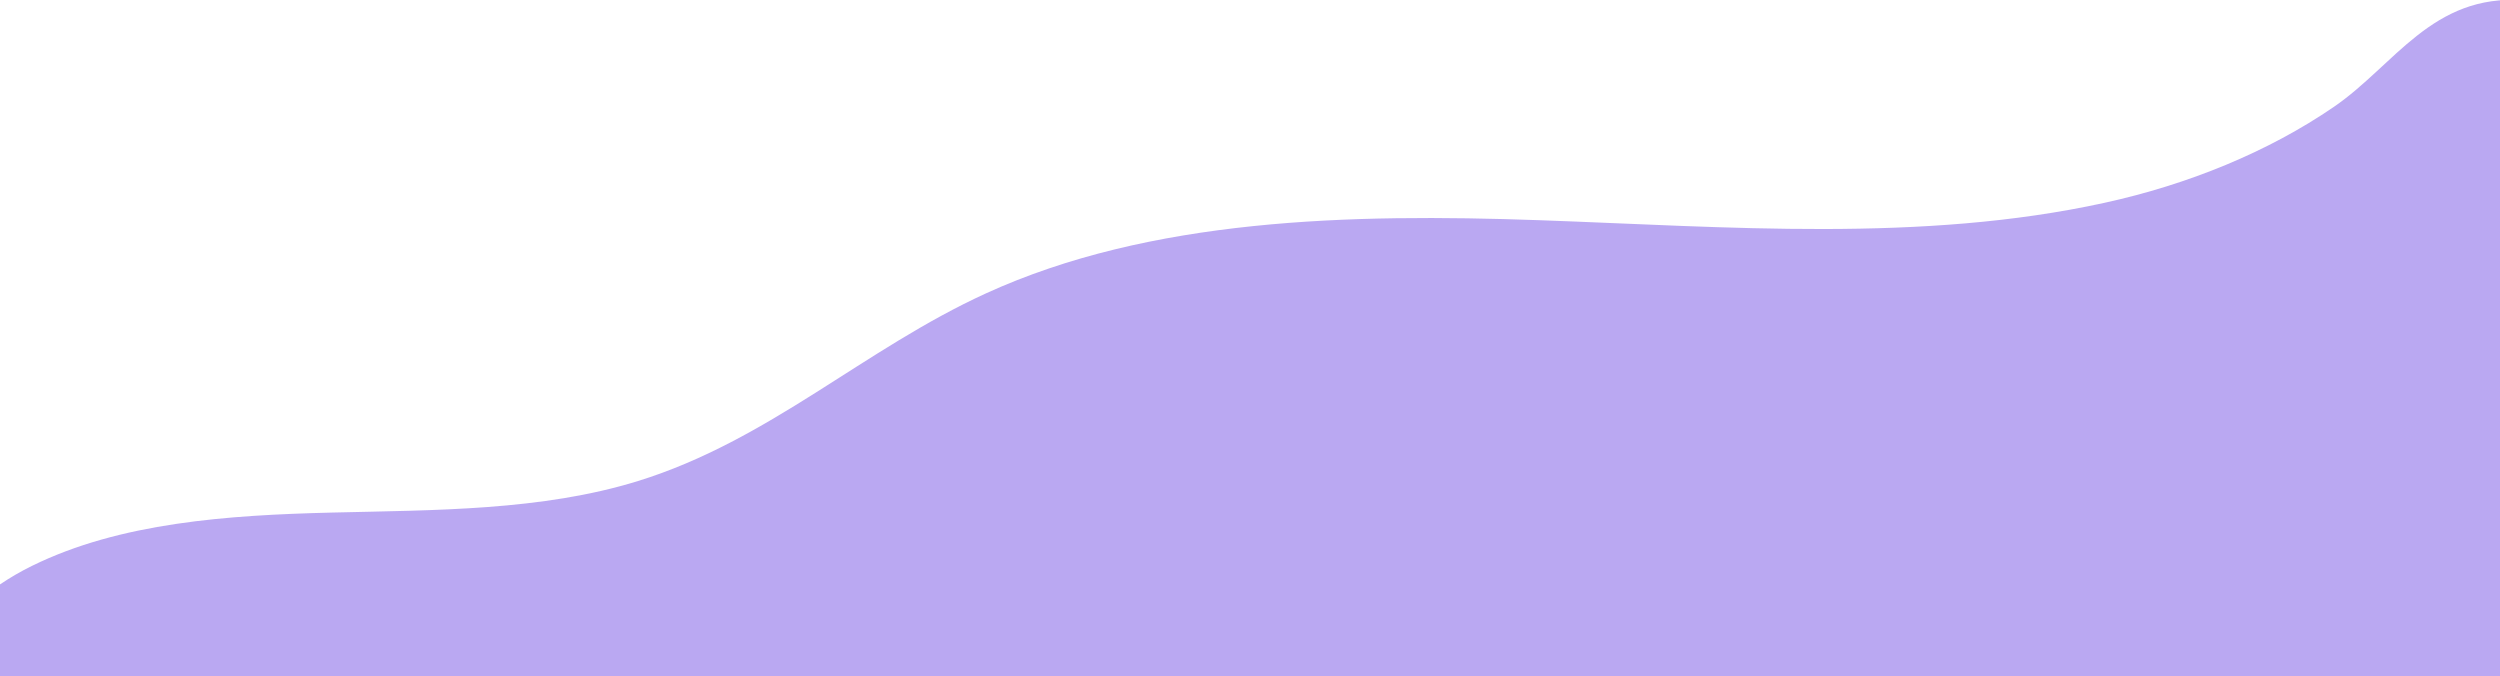 <svg width="414" height="112" viewBox="0 0 414 112" fill="none" xmlns="http://www.w3.org/2000/svg">
<g clip-path="url(#clip0)">
<path d="M348.501 33.587C318.237 40.214 286.199 37.573 254.857 36.463C223.516 35.353 190.484 36.144 163.264 48.589C143.081 57.806 127.357 72.925 105.674 79.652C89.697 84.597 72.05 84.462 54.911 84.883C37.772 85.303 19.871 86.531 5.289 93.712C-9.314 100.894 -19.311 115.744 -13.14 128.476C-4.94 145.411 23.253 148.086 46.056 148.001C151.703 147.615 257.372 147.228 363.02 146.841C395.206 146.723 430.732 145.58 454.106 127.971C477.776 110.127 480.819 79.972 470.125 55.451C463.405 40.045 441.806 1.801 417.819 0.052C402.815 -1.041 396.496 10.832 386.542 17.66C375.615 25.161 362.343 30.56 348.501 33.587Z" fill="#BAA8F2"/>
</g>
<defs>
<clipPath id="clip0">
<rect width="491" height="148" fill="white" transform="translate(-15)"/>
</clipPath>
</defs>
</svg>

